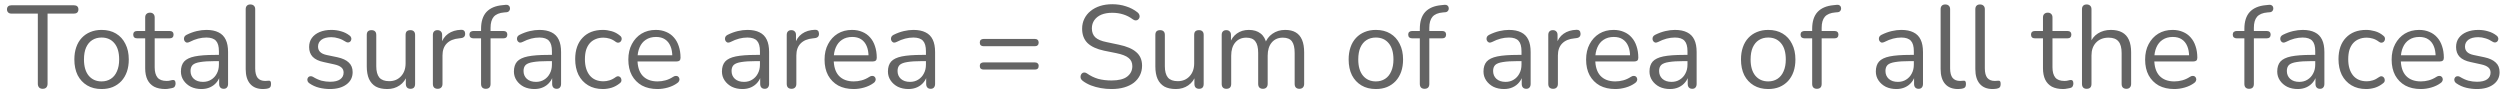 <svg width="341" height="13" viewBox="0 0 341 13" fill="none" xmlns="http://www.w3.org/2000/svg">
<path d="M5.816 12.112C5.613 12.112 5.453 12.053 5.336 11.936C5.219 11.808 5.16 11.637 5.16 11.424V1.856H1.56C1.368 1.856 1.219 1.803 1.112 1.696C1.005 1.589 0.952 1.451 0.952 1.28C0.952 1.099 1.005 0.96 1.112 0.864C1.219 0.768 1.368 0.72 1.56 0.72H10.088C10.28 0.72 10.429 0.768 10.536 0.864C10.643 0.96 10.696 1.099 10.696 1.28C10.696 1.461 10.643 1.605 10.536 1.712C10.429 1.808 10.28 1.856 10.088 1.856H6.488V11.424C6.488 11.637 6.429 11.808 6.312 11.936C6.205 12.053 6.04 12.112 5.816 12.112ZM13.854 12.144C13.097 12.144 12.441 11.979 11.886 11.648C11.332 11.317 10.9 10.853 10.59 10.256C10.292 9.648 10.142 8.933 10.142 8.112C10.142 7.493 10.228 6.939 10.398 6.448C10.569 5.947 10.82 5.52 11.15 5.168C11.481 4.816 11.87 4.549 12.318 4.368C12.777 4.176 13.289 4.08 13.854 4.08C14.612 4.08 15.268 4.245 15.822 4.576C16.377 4.907 16.804 5.376 17.102 5.984C17.412 6.581 17.566 7.291 17.566 8.112C17.566 8.731 17.481 9.285 17.31 9.776C17.14 10.267 16.889 10.693 16.558 11.056C16.228 11.408 15.833 11.68 15.374 11.872C14.926 12.053 14.42 12.144 13.854 12.144ZM13.854 11.104C14.334 11.104 14.756 10.987 15.118 10.752C15.481 10.517 15.758 10.176 15.95 9.728C16.153 9.28 16.254 8.741 16.254 8.112C16.254 7.141 16.036 6.4 15.598 5.888C15.172 5.376 14.59 5.12 13.854 5.12C13.364 5.12 12.937 5.237 12.574 5.472C12.222 5.696 11.945 6.032 11.742 6.48C11.55 6.917 11.454 7.461 11.454 8.112C11.454 9.072 11.673 9.813 12.11 10.336C12.548 10.848 13.129 11.104 13.854 11.104ZM22.555 12.144C21.947 12.144 21.435 12.037 21.019 11.824C20.613 11.6 20.309 11.28 20.107 10.864C19.904 10.437 19.803 9.92 19.803 9.312V5.232H18.731C18.549 5.232 18.411 5.189 18.315 5.104C18.219 5.008 18.171 4.88 18.171 4.72C18.171 4.56 18.219 4.437 18.315 4.352C18.411 4.267 18.549 4.224 18.731 4.224H19.803V2.384C19.803 2.171 19.861 2.011 19.979 1.904C20.096 1.787 20.256 1.728 20.459 1.728C20.661 1.728 20.816 1.787 20.923 1.904C21.04 2.011 21.099 2.171 21.099 2.384V4.224H23.115C23.296 4.224 23.435 4.267 23.531 4.352C23.627 4.437 23.675 4.56 23.675 4.72C23.675 4.88 23.627 5.008 23.531 5.104C23.435 5.189 23.296 5.232 23.115 5.232H21.099V9.184C21.099 9.792 21.227 10.256 21.483 10.576C21.739 10.885 22.155 11.04 22.731 11.04C22.933 11.04 23.104 11.019 23.243 10.976C23.392 10.933 23.515 10.912 23.611 10.912C23.707 10.901 23.787 10.933 23.851 11.008C23.915 11.083 23.947 11.211 23.947 11.392C23.947 11.52 23.92 11.637 23.867 11.744C23.824 11.851 23.744 11.925 23.627 11.968C23.499 12.011 23.328 12.048 23.115 12.08C22.912 12.123 22.725 12.144 22.555 12.144ZM27.477 12.144C26.943 12.144 26.463 12.043 26.037 11.84C25.62 11.627 25.29 11.339 25.044 10.976C24.799 10.613 24.677 10.208 24.677 9.76C24.677 9.184 24.82 8.731 25.108 8.4C25.407 8.069 25.892 7.835 26.564 7.696C27.247 7.557 28.175 7.488 29.349 7.488H30.069V8.336H29.364C28.5 8.336 27.818 8.379 27.317 8.464C26.826 8.539 26.479 8.672 26.276 8.864C26.084 9.056 25.988 9.328 25.988 9.68C25.988 10.117 26.138 10.475 26.436 10.752C26.746 11.029 27.162 11.168 27.684 11.168C28.111 11.168 28.485 11.067 28.805 10.864C29.135 10.661 29.391 10.384 29.573 10.032C29.765 9.68 29.86 9.275 29.86 8.816V6.992C29.86 6.331 29.727 5.856 29.46 5.568C29.194 5.269 28.756 5.12 28.148 5.12C27.775 5.12 27.402 5.168 27.029 5.264C26.655 5.36 26.261 5.515 25.845 5.728C25.695 5.803 25.567 5.829 25.46 5.808C25.354 5.776 25.268 5.717 25.204 5.632C25.14 5.547 25.103 5.451 25.093 5.344C25.082 5.227 25.103 5.115 25.157 5.008C25.221 4.901 25.317 4.816 25.445 4.752C25.914 4.517 26.378 4.347 26.837 4.24C27.295 4.133 27.733 4.08 28.148 4.08C28.82 4.08 29.375 4.192 29.812 4.416C30.25 4.629 30.575 4.96 30.788 5.408C31.002 5.845 31.108 6.411 31.108 7.104V11.44C31.108 11.653 31.055 11.819 30.948 11.936C30.852 12.053 30.709 12.112 30.517 12.112C30.314 12.112 30.159 12.053 30.052 11.936C29.946 11.819 29.892 11.653 29.892 11.44V10.192H30.037C29.951 10.597 29.786 10.944 29.541 11.232C29.306 11.52 29.012 11.744 28.66 11.904C28.308 12.064 27.914 12.144 27.477 12.144ZM35.881 12.144C35.113 12.144 34.526 11.909 34.121 11.44C33.715 10.971 33.513 10.299 33.513 9.424V1.264C33.513 1.051 33.566 0.891 33.673 0.784C33.779 0.667 33.94 0.608 34.153 0.608C34.355 0.608 34.516 0.667 34.633 0.784C34.75 0.891 34.809 1.051 34.809 1.264V9.328C34.809 9.904 34.921 10.336 35.145 10.624C35.38 10.901 35.721 11.04 36.169 11.04C36.265 11.04 36.35 11.035 36.425 11.024C36.499 11.013 36.574 11.008 36.649 11.008C36.766 10.997 36.846 11.024 36.889 11.088C36.942 11.152 36.969 11.28 36.969 11.472C36.969 11.664 36.926 11.808 36.841 11.904C36.755 12 36.617 12.064 36.425 12.096C36.34 12.107 36.249 12.117 36.153 12.128C36.057 12.139 35.966 12.144 35.881 12.144ZM44.996 12.144C44.516 12.144 44.031 12.085 43.54 11.968C43.06 11.851 42.612 11.648 42.196 11.36C42.09 11.285 42.015 11.2 41.972 11.104C41.93 10.997 41.914 10.896 41.924 10.8C41.946 10.693 41.988 10.603 42.052 10.528C42.127 10.453 42.212 10.411 42.308 10.4C42.415 10.379 42.532 10.4 42.66 10.464C43.076 10.72 43.476 10.901 43.86 11.008C44.255 11.104 44.644 11.152 45.028 11.152C45.636 11.152 46.095 11.04 46.404 10.816C46.714 10.592 46.868 10.288 46.868 9.904C46.868 9.605 46.767 9.371 46.564 9.2C46.362 9.019 46.042 8.88 45.604 8.784L44.148 8.464C43.476 8.325 42.975 8.085 42.644 7.744C42.324 7.403 42.164 6.96 42.164 6.416C42.164 5.936 42.287 5.525 42.532 5.184C42.788 4.832 43.146 4.56 43.604 4.368C44.063 4.176 44.596 4.08 45.204 4.08C45.674 4.08 46.116 4.144 46.532 4.272C46.959 4.389 47.343 4.581 47.684 4.848C47.791 4.923 47.86 5.013 47.892 5.12C47.935 5.216 47.94 5.317 47.908 5.424C47.887 5.52 47.839 5.605 47.764 5.68C47.69 5.744 47.599 5.781 47.492 5.792C47.386 5.803 47.274 5.771 47.156 5.696C46.836 5.483 46.511 5.328 46.18 5.232C45.85 5.125 45.524 5.072 45.204 5.072C44.607 5.072 44.154 5.189 43.844 5.424C43.535 5.659 43.38 5.968 43.38 6.352C43.38 6.651 43.476 6.896 43.668 7.088C43.86 7.28 44.159 7.419 44.564 7.504L46.02 7.808C46.714 7.957 47.231 8.197 47.572 8.528C47.924 8.848 48.1 9.285 48.1 9.84C48.1 10.544 47.818 11.104 47.252 11.52C46.687 11.936 45.935 12.144 44.996 12.144ZM52.827 12.144C52.198 12.144 51.675 12.032 51.259 11.808C50.854 11.573 50.545 11.227 50.331 10.768C50.129 10.309 50.027 9.739 50.027 9.056V4.768C50.027 4.544 50.081 4.379 50.187 4.272C50.305 4.165 50.465 4.112 50.667 4.112C50.881 4.112 51.041 4.165 51.147 4.272C51.265 4.379 51.323 4.544 51.323 4.768V9.04C51.323 9.723 51.462 10.235 51.739 10.576C52.027 10.907 52.475 11.072 53.083 11.072C53.745 11.072 54.283 10.848 54.699 10.4C55.115 9.952 55.323 9.365 55.323 8.64V4.768C55.323 4.544 55.377 4.379 55.483 4.272C55.601 4.165 55.766 4.112 55.979 4.112C56.182 4.112 56.337 4.165 56.443 4.272C56.561 4.379 56.619 4.544 56.619 4.768V11.44C56.619 11.888 56.411 12.112 55.995 12.112C55.793 12.112 55.633 12.053 55.515 11.936C55.409 11.819 55.355 11.653 55.355 11.44V9.984L55.563 10.208C55.35 10.837 54.998 11.317 54.507 11.648C54.027 11.979 53.467 12.144 52.827 12.144ZM59.7 12.112C59.487 12.112 59.322 12.053 59.204 11.936C59.097 11.819 59.044 11.653 59.044 11.44V4.768C59.044 4.555 59.097 4.395 59.204 4.288C59.311 4.171 59.465 4.112 59.668 4.112C59.871 4.112 60.026 4.171 60.132 4.288C60.249 4.395 60.308 4.555 60.308 4.768V6.064H60.148C60.319 5.435 60.644 4.949 61.124 4.608C61.604 4.267 62.196 4.085 62.9 4.064C63.06 4.053 63.188 4.091 63.284 4.176C63.38 4.251 63.434 4.384 63.444 4.576C63.455 4.757 63.412 4.901 63.316 5.008C63.22 5.115 63.071 5.179 62.868 5.2L62.612 5.232C61.887 5.296 61.327 5.531 60.932 5.936C60.548 6.331 60.356 6.875 60.356 7.568V11.44C60.356 11.653 60.297 11.819 60.18 11.936C60.074 12.053 59.913 12.112 59.7 12.112ZM66.256 12.112C66.054 12.112 65.894 12.053 65.776 11.936C65.67 11.819 65.616 11.653 65.616 11.44V5.232H64.592C64.422 5.232 64.283 5.189 64.176 5.104C64.08 5.008 64.032 4.88 64.032 4.72C64.032 4.56 64.08 4.437 64.176 4.352C64.283 4.267 64.422 4.224 64.592 4.224H65.968L65.616 4.56V3.952C65.616 2.939 65.862 2.165 66.352 1.632C66.854 1.099 67.584 0.789 68.544 0.704L69.008 0.656C69.158 0.645 69.275 0.672 69.36 0.736C69.456 0.8 69.515 0.88 69.536 0.976C69.568 1.072 69.574 1.173 69.552 1.28C69.531 1.376 69.483 1.461 69.408 1.536C69.334 1.611 69.243 1.653 69.136 1.664L68.768 1.696C68.118 1.749 67.643 1.947 67.344 2.288C67.056 2.629 66.912 3.131 66.912 3.792V4.464L66.72 4.224H68.64C68.822 4.224 68.96 4.267 69.056 4.352C69.152 4.437 69.2 4.56 69.2 4.72C69.2 4.88 69.152 5.008 69.056 5.104C68.96 5.189 68.822 5.232 68.64 5.232H66.912V11.44C66.912 11.888 66.694 12.112 66.256 12.112ZM72.898 12.144C72.365 12.144 71.885 12.043 71.458 11.84C71.042 11.627 70.712 11.339 70.466 10.976C70.221 10.613 70.098 10.208 70.098 9.76C70.098 9.184 70.242 8.731 70.53 8.4C70.829 8.069 71.314 7.835 71.986 7.696C72.669 7.557 73.597 7.488 74.77 7.488H75.49V8.336H74.786C73.922 8.336 73.24 8.379 72.738 8.464C72.248 8.539 71.901 8.672 71.698 8.864C71.506 9.056 71.41 9.328 71.41 9.68C71.41 10.117 71.56 10.475 71.858 10.752C72.168 11.029 72.584 11.168 73.106 11.168C73.533 11.168 73.906 11.067 74.226 10.864C74.557 10.661 74.813 10.384 74.994 10.032C75.186 9.68 75.282 9.275 75.282 8.816V6.992C75.282 6.331 75.149 5.856 74.882 5.568C74.616 5.269 74.178 5.12 73.57 5.12C73.197 5.12 72.824 5.168 72.45 5.264C72.077 5.36 71.682 5.515 71.266 5.728C71.117 5.803 70.989 5.829 70.882 5.808C70.776 5.776 70.69 5.717 70.626 5.632C70.562 5.547 70.525 5.451 70.514 5.344C70.504 5.227 70.525 5.115 70.578 5.008C70.642 4.901 70.738 4.816 70.866 4.752C71.336 4.517 71.8 4.347 72.258 4.24C72.717 4.133 73.154 4.08 73.57 4.08C74.242 4.08 74.797 4.192 75.234 4.416C75.672 4.629 75.997 4.96 76.21 5.408C76.424 5.845 76.53 6.411 76.53 7.104V11.44C76.53 11.653 76.477 11.819 76.37 11.936C76.274 12.053 76.13 12.112 75.938 12.112C75.736 12.112 75.581 12.053 75.474 11.936C75.368 11.819 75.314 11.653 75.314 11.44V10.192H75.458C75.373 10.597 75.208 10.944 74.962 11.232C74.728 11.52 74.434 11.744 74.082 11.904C73.73 12.064 73.336 12.144 72.898 12.144ZM82.231 12.144C81.452 12.144 80.78 11.973 80.215 11.632C79.649 11.291 79.212 10.816 78.903 10.208C78.604 9.589 78.455 8.875 78.455 8.064C78.455 7.445 78.54 6.891 78.711 6.4C78.881 5.909 79.132 5.493 79.463 5.152C79.793 4.8 80.188 4.533 80.647 4.352C81.116 4.171 81.644 4.08 82.231 4.08C82.615 4.08 83.015 4.139 83.431 4.256C83.847 4.373 84.225 4.576 84.567 4.864C84.673 4.939 84.743 5.029 84.775 5.136C84.807 5.243 84.807 5.349 84.775 5.456C84.743 5.552 84.689 5.637 84.615 5.712C84.54 5.776 84.444 5.813 84.327 5.824C84.22 5.835 84.108 5.797 83.991 5.712C83.713 5.499 83.431 5.349 83.143 5.264C82.855 5.179 82.577 5.136 82.311 5.136C81.895 5.136 81.532 5.205 81.223 5.344C80.913 5.472 80.652 5.659 80.439 5.904C80.225 6.149 80.06 6.453 79.943 6.816C79.836 7.179 79.783 7.6 79.783 8.08C79.783 9.008 80.001 9.744 80.439 10.288C80.876 10.821 81.5 11.088 82.311 11.088C82.577 11.088 82.849 11.045 83.127 10.96C83.415 10.875 83.703 10.725 83.991 10.512C84.108 10.427 84.22 10.389 84.327 10.4C84.433 10.411 84.524 10.453 84.599 10.528C84.673 10.592 84.721 10.677 84.743 10.784C84.775 10.891 84.775 10.997 84.743 11.104C84.711 11.2 84.641 11.285 84.535 11.36C84.193 11.637 83.82 11.84 83.415 11.968C83.009 12.085 82.615 12.144 82.231 12.144ZM89.689 12.144C88.867 12.144 88.158 11.984 87.561 11.664C86.974 11.333 86.515 10.869 86.185 10.272C85.865 9.675 85.705 8.96 85.705 8.128C85.705 7.317 85.865 6.613 86.185 6.016C86.505 5.408 86.942 4.933 87.497 4.592C88.062 4.251 88.713 4.08 89.449 4.08C89.971 4.08 90.441 4.171 90.857 4.352C91.273 4.523 91.625 4.773 91.913 5.104C92.211 5.435 92.435 5.835 92.585 6.304C92.745 6.773 92.825 7.301 92.825 7.888C92.825 8.059 92.777 8.187 92.681 8.272C92.585 8.347 92.446 8.384 92.265 8.384H86.697V7.536H91.961L91.705 7.744C91.705 7.168 91.619 6.683 91.449 6.288C91.278 5.883 91.027 5.573 90.697 5.36C90.377 5.147 89.971 5.04 89.481 5.04C88.937 5.04 88.473 5.168 88.089 5.424C87.715 5.669 87.433 6.016 87.241 6.464C87.049 6.901 86.953 7.413 86.953 8V8.096C86.953 9.077 87.187 9.824 87.657 10.336C88.137 10.848 88.814 11.104 89.689 11.104C90.051 11.104 90.409 11.056 90.761 10.96C91.123 10.864 91.475 10.704 91.817 10.48C91.966 10.384 92.099 10.341 92.217 10.352C92.345 10.352 92.446 10.389 92.521 10.464C92.595 10.528 92.643 10.613 92.665 10.72C92.697 10.816 92.686 10.923 92.633 11.04C92.59 11.157 92.499 11.259 92.361 11.344C92.009 11.6 91.593 11.797 91.113 11.936C90.633 12.075 90.158 12.144 89.689 12.144ZM101.273 12.144C100.74 12.144 100.26 12.043 99.833 11.84C99.417 11.627 99.087 11.339 98.841 10.976C98.596 10.613 98.473 10.208 98.473 9.76C98.473 9.184 98.617 8.731 98.905 8.4C99.204 8.069 99.689 7.835 100.361 7.696C101.044 7.557 101.972 7.488 103.145 7.488H103.865V8.336H103.161C102.297 8.336 101.615 8.379 101.113 8.464C100.623 8.539 100.276 8.672 100.073 8.864C99.881 9.056 99.785 9.328 99.785 9.68C99.785 10.117 99.935 10.475 100.233 10.752C100.543 11.029 100.959 11.168 101.481 11.168C101.908 11.168 102.281 11.067 102.601 10.864C102.932 10.661 103.188 10.384 103.369 10.032C103.561 9.68 103.657 9.275 103.657 8.816V6.992C103.657 6.331 103.524 5.856 103.257 5.568C102.991 5.269 102.553 5.12 101.945 5.12C101.572 5.12 101.199 5.168 100.825 5.264C100.452 5.36 100.057 5.515 99.641 5.728C99.492 5.803 99.364 5.829 99.257 5.808C99.151 5.776 99.065 5.717 99.001 5.632C98.937 5.547 98.9 5.451 98.889 5.344C98.879 5.227 98.9 5.115 98.953 5.008C99.017 4.901 99.113 4.816 99.241 4.752C99.711 4.517 100.175 4.347 100.633 4.24C101.092 4.133 101.529 4.08 101.945 4.08C102.617 4.08 103.172 4.192 103.609 4.416C104.047 4.629 104.372 4.96 104.585 5.408C104.799 5.845 104.905 6.411 104.905 7.104V11.44C104.905 11.653 104.852 11.819 104.745 11.936C104.649 12.053 104.505 12.112 104.313 12.112C104.111 12.112 103.956 12.053 103.849 11.936C103.743 11.819 103.689 11.653 103.689 11.44V10.192H103.833C103.748 10.597 103.583 10.944 103.337 11.232C103.103 11.52 102.809 11.744 102.457 11.904C102.105 12.064 101.711 12.144 101.273 12.144ZM107.966 12.112C107.752 12.112 107.587 12.053 107.47 11.936C107.363 11.819 107.31 11.653 107.31 11.44V4.768C107.31 4.555 107.363 4.395 107.47 4.288C107.576 4.171 107.731 4.112 107.934 4.112C108.136 4.112 108.291 4.171 108.398 4.288C108.515 4.395 108.574 4.555 108.574 4.768V6.064H108.414C108.584 5.435 108.91 4.949 109.39 4.608C109.87 4.267 110.462 4.085 111.166 4.064C111.326 4.053 111.454 4.091 111.55 4.176C111.646 4.251 111.699 4.384 111.71 4.576C111.72 4.757 111.678 4.901 111.582 5.008C111.486 5.115 111.336 5.179 111.134 5.2L110.878 5.232C110.152 5.296 109.592 5.531 109.198 5.936C108.814 6.331 108.622 6.875 108.622 7.568V11.44C108.622 11.653 108.563 11.819 108.446 11.936C108.339 12.053 108.179 12.112 107.966 12.112ZM116.454 12.144C115.633 12.144 114.924 11.984 114.326 11.664C113.74 11.333 113.281 10.869 112.95 10.272C112.63 9.675 112.47 8.96 112.47 8.128C112.47 7.317 112.63 6.613 112.95 6.016C113.27 5.408 113.708 4.933 114.262 4.592C114.828 4.251 115.478 4.08 116.214 4.08C116.737 4.08 117.206 4.171 117.622 4.352C118.038 4.523 118.39 4.773 118.678 5.104C118.977 5.435 119.201 5.835 119.35 6.304C119.51 6.773 119.59 7.301 119.59 7.888C119.59 8.059 119.542 8.187 119.446 8.272C119.35 8.347 119.212 8.384 119.03 8.384H113.462V7.536H118.726L118.47 7.744C118.47 7.168 118.385 6.683 118.214 6.288C118.044 5.883 117.793 5.573 117.462 5.36C117.142 5.147 116.737 5.04 116.246 5.04C115.702 5.04 115.238 5.168 114.854 5.424C114.481 5.669 114.198 6.016 114.006 6.464C113.814 6.901 113.718 7.413 113.718 8V8.096C113.718 9.077 113.953 9.824 114.422 10.336C114.902 10.848 115.58 11.104 116.454 11.104C116.817 11.104 117.174 11.056 117.526 10.96C117.889 10.864 118.241 10.704 118.582 10.48C118.732 10.384 118.865 10.341 118.982 10.352C119.11 10.352 119.212 10.389 119.286 10.464C119.361 10.528 119.409 10.613 119.43 10.72C119.462 10.816 119.452 10.923 119.398 11.04C119.356 11.157 119.265 11.259 119.126 11.344C118.774 11.6 118.358 11.797 117.878 11.936C117.398 12.075 116.924 12.144 116.454 12.144ZM123.914 12.144C123.381 12.144 122.901 12.043 122.474 11.84C122.058 11.627 121.727 11.339 121.482 10.976C121.237 10.613 121.114 10.208 121.114 9.76C121.114 9.184 121.258 8.731 121.546 8.4C121.845 8.069 122.33 7.835 123.002 7.696C123.685 7.557 124.613 7.488 125.786 7.488H126.506V8.336H125.802C124.938 8.336 124.255 8.379 123.754 8.464C123.263 8.539 122.917 8.672 122.714 8.864C122.522 9.056 122.426 9.328 122.426 9.68C122.426 10.117 122.575 10.475 122.874 10.752C123.183 11.029 123.599 11.168 124.122 11.168C124.549 11.168 124.922 11.067 125.242 10.864C125.573 10.661 125.829 10.384 126.01 10.032C126.202 9.68 126.298 9.275 126.298 8.816V6.992C126.298 6.331 126.165 5.856 125.898 5.568C125.631 5.269 125.194 5.12 124.586 5.12C124.213 5.12 123.839 5.168 123.466 5.264C123.093 5.36 122.698 5.515 122.282 5.728C122.133 5.803 122.005 5.829 121.898 5.808C121.791 5.776 121.706 5.717 121.642 5.632C121.578 5.547 121.541 5.451 121.53 5.344C121.519 5.227 121.541 5.115 121.594 5.008C121.658 4.901 121.754 4.816 121.882 4.752C122.351 4.517 122.815 4.347 123.274 4.24C123.733 4.133 124.17 4.08 124.586 4.08C125.258 4.08 125.813 4.192 126.25 4.416C126.687 4.629 127.013 4.96 127.226 5.408C127.439 5.845 127.546 6.411 127.546 7.104V11.44C127.546 11.653 127.493 11.819 127.386 11.936C127.29 12.053 127.146 12.112 126.954 12.112C126.751 12.112 126.597 12.053 126.49 11.936C126.383 11.819 126.33 11.653 126.33 11.44V10.192H126.474C126.389 10.597 126.223 10.944 125.978 11.232C125.743 11.52 125.45 11.744 125.098 11.904C124.746 12.064 124.351 12.144 123.914 12.144ZM134.155 6.304C133.995 6.304 133.867 6.261 133.771 6.176C133.686 6.091 133.643 5.968 133.643 5.808C133.643 5.648 133.686 5.525 133.771 5.44C133.867 5.355 133.995 5.312 134.155 5.312H141.163C141.323 5.312 141.446 5.355 141.531 5.44C141.627 5.525 141.675 5.648 141.675 5.808C141.675 5.968 141.627 6.091 141.531 6.176C141.446 6.261 141.323 6.304 141.163 6.304H134.155ZM134.155 9.488C133.995 9.488 133.867 9.445 133.771 9.36C133.686 9.275 133.643 9.152 133.643 8.992C133.643 8.832 133.686 8.715 133.771 8.64C133.867 8.555 133.995 8.512 134.155 8.512H141.163C141.323 8.512 141.446 8.555 141.531 8.64C141.627 8.715 141.675 8.832 141.675 8.992C141.675 9.163 141.627 9.291 141.531 9.376C141.446 9.451 141.323 9.488 141.163 9.488H134.155ZM151.618 12.144C151.117 12.144 150.626 12.101 150.146 12.016C149.666 11.931 149.218 11.808 148.802 11.648C148.397 11.488 148.029 11.285 147.698 11.04C147.57 10.944 147.479 10.837 147.426 10.72C147.383 10.592 147.373 10.469 147.394 10.352C147.426 10.224 147.479 10.117 147.554 10.032C147.639 9.947 147.741 9.899 147.858 9.888C147.975 9.877 148.103 9.915 148.242 10C148.722 10.341 149.234 10.592 149.778 10.752C150.322 10.901 150.935 10.976 151.618 10.976C152.578 10.976 153.287 10.8 153.746 10.448C154.215 10.085 154.45 9.611 154.45 9.024C154.45 8.544 154.279 8.171 153.938 7.904C153.607 7.627 153.047 7.408 152.258 7.248L150.594 6.912C149.591 6.699 148.839 6.352 148.338 5.872C147.847 5.381 147.602 4.731 147.602 3.92C147.602 3.419 147.703 2.965 147.906 2.56C148.109 2.144 148.391 1.792 148.754 1.504C149.117 1.205 149.549 0.976 150.05 0.816C150.551 0.656 151.106 0.576 151.714 0.576C152.386 0.576 153.01 0.672 153.586 0.864C154.173 1.045 154.701 1.323 155.17 1.696C155.287 1.792 155.367 1.904 155.41 2.032C155.453 2.149 155.458 2.267 155.426 2.384C155.394 2.491 155.335 2.581 155.25 2.656C155.175 2.731 155.074 2.773 154.946 2.784C154.829 2.795 154.695 2.752 154.546 2.656C154.119 2.336 153.677 2.107 153.218 1.968C152.759 1.819 152.253 1.744 151.698 1.744C151.133 1.744 150.642 1.829 150.226 2C149.821 2.171 149.501 2.421 149.266 2.752C149.042 3.072 148.93 3.445 148.93 3.872C148.93 4.384 149.085 4.789 149.394 5.088C149.714 5.387 150.231 5.605 150.946 5.744L152.61 6.096C153.687 6.32 154.482 6.661 154.994 7.12C155.517 7.568 155.778 8.181 155.778 8.96C155.778 9.429 155.682 9.861 155.49 10.256C155.298 10.651 155.021 10.992 154.658 11.28C154.295 11.557 153.858 11.771 153.346 11.92C152.834 12.069 152.258 12.144 151.618 12.144ZM160.39 12.144C159.761 12.144 159.238 12.032 158.822 11.808C158.417 11.573 158.107 11.227 157.894 10.768C157.691 10.309 157.59 9.739 157.59 9.056V4.768C157.59 4.544 157.643 4.379 157.75 4.272C157.867 4.165 158.027 4.112 158.23 4.112C158.443 4.112 158.603 4.165 158.71 4.272C158.827 4.379 158.886 4.544 158.886 4.768V9.04C158.886 9.723 159.025 10.235 159.302 10.576C159.59 10.907 160.038 11.072 160.646 11.072C161.307 11.072 161.846 10.848 162.262 10.4C162.678 9.952 162.886 9.365 162.886 8.64V4.768C162.886 4.544 162.939 4.379 163.046 4.272C163.163 4.165 163.329 4.112 163.542 4.112C163.745 4.112 163.899 4.165 164.006 4.272C164.123 4.379 164.182 4.544 164.182 4.768V11.44C164.182 11.888 163.974 12.112 163.558 12.112C163.355 12.112 163.195 12.053 163.078 11.936C162.971 11.819 162.918 11.653 162.918 11.44V9.984L163.126 10.208C162.913 10.837 162.561 11.317 162.07 11.648C161.59 11.979 161.03 12.144 160.39 12.144ZM167.279 12.112C167.065 12.112 166.905 12.053 166.799 11.936C166.692 11.819 166.639 11.653 166.639 11.44V4.768C166.639 4.555 166.692 4.395 166.799 4.288C166.905 4.171 167.06 4.112 167.263 4.112C167.465 4.112 167.62 4.171 167.727 4.288C167.844 4.395 167.903 4.555 167.903 4.768V6.176L167.727 5.952C167.929 5.355 168.255 4.896 168.703 4.576C169.161 4.245 169.705 4.08 170.335 4.08C170.996 4.08 171.529 4.24 171.935 4.56C172.351 4.869 172.628 5.355 172.767 6.016H172.527C172.719 5.419 173.06 4.949 173.551 4.608C174.052 4.256 174.633 4.08 175.295 4.08C175.881 4.08 176.361 4.192 176.735 4.416C177.119 4.64 177.407 4.981 177.599 5.44C177.791 5.888 177.887 6.459 177.887 7.152V11.44C177.887 11.653 177.828 11.819 177.711 11.936C177.604 12.053 177.444 12.112 177.231 12.112C177.028 12.112 176.868 12.053 176.751 11.936C176.644 11.819 176.591 11.653 176.591 11.44V7.216C176.591 6.501 176.468 5.979 176.223 5.648C175.977 5.307 175.561 5.136 174.975 5.136C174.335 5.136 173.828 5.36 173.455 5.808C173.092 6.245 172.911 6.843 172.911 7.6V11.44C172.911 11.653 172.852 11.819 172.735 11.936C172.628 12.053 172.468 12.112 172.255 12.112C172.052 12.112 171.892 12.053 171.775 11.936C171.668 11.819 171.615 11.653 171.615 11.44V7.216C171.615 6.501 171.487 5.979 171.231 5.648C170.985 5.307 170.575 5.136 169.999 5.136C169.359 5.136 168.852 5.36 168.479 5.808C168.116 6.245 167.935 6.843 167.935 7.6V11.44C167.935 11.888 167.716 12.112 167.279 12.112ZM187.667 12.144C186.909 12.144 186.253 11.979 185.699 11.648C185.144 11.317 184.712 10.853 184.403 10.256C184.104 9.648 183.955 8.933 183.955 8.112C183.955 7.493 184.04 6.939 184.211 6.448C184.381 5.947 184.632 5.52 184.963 5.168C185.293 4.816 185.683 4.549 186.131 4.368C186.589 4.176 187.101 4.08 187.667 4.08C188.424 4.08 189.08 4.245 189.635 4.576C190.189 4.907 190.616 5.376 190.915 5.984C191.224 6.581 191.379 7.291 191.379 8.112C191.379 8.731 191.293 9.285 191.123 9.776C190.952 10.267 190.701 10.693 190.371 11.056C190.04 11.408 189.645 11.68 189.187 11.872C188.739 12.053 188.232 12.144 187.667 12.144ZM187.667 11.104C188.147 11.104 188.568 10.987 188.931 10.752C189.293 10.517 189.571 10.176 189.763 9.728C189.965 9.28 190.067 8.741 190.067 8.112C190.067 7.141 189.848 6.4 189.411 5.888C188.984 5.376 188.403 5.12 187.667 5.12C187.176 5.12 186.749 5.237 186.387 5.472C186.035 5.696 185.757 6.032 185.555 6.48C185.363 6.917 185.267 7.461 185.267 8.112C185.267 9.072 185.485 9.813 185.923 10.336C186.36 10.848 186.941 11.104 187.667 11.104ZM194.303 12.112C194.101 12.112 193.941 12.053 193.823 11.936C193.717 11.819 193.663 11.653 193.663 11.44V5.232H192.639C192.469 5.232 192.33 5.189 192.223 5.104C192.127 5.008 192.079 4.88 192.079 4.72C192.079 4.56 192.127 4.437 192.223 4.352C192.33 4.267 192.469 4.224 192.639 4.224H194.015L193.663 4.56V3.952C193.663 2.939 193.909 2.165 194.399 1.632C194.901 1.099 195.631 0.789 196.591 0.704L197.055 0.656C197.205 0.645 197.322 0.672 197.407 0.736C197.503 0.8 197.562 0.88 197.583 0.976C197.615 1.072 197.621 1.173 197.599 1.28C197.578 1.376 197.53 1.461 197.455 1.536C197.381 1.611 197.29 1.653 197.183 1.664L196.815 1.696C196.165 1.749 195.69 1.947 195.391 2.288C195.103 2.629 194.959 3.131 194.959 3.792V4.464L194.767 4.224H196.687C196.869 4.224 197.007 4.267 197.103 4.352C197.199 4.437 197.247 4.56 197.247 4.72C197.247 4.88 197.199 5.008 197.103 5.104C197.007 5.189 196.869 5.232 196.687 5.232H194.959V11.44C194.959 11.888 194.741 12.112 194.303 12.112ZM205.148 12.144C204.615 12.144 204.135 12.043 203.708 11.84C203.292 11.627 202.962 11.339 202.716 10.976C202.471 10.613 202.348 10.208 202.348 9.76C202.348 9.184 202.492 8.731 202.78 8.4C203.079 8.069 203.564 7.835 204.236 7.696C204.919 7.557 205.847 7.488 207.02 7.488H207.74V8.336H207.036C206.172 8.336 205.49 8.379 204.988 8.464C204.498 8.539 204.151 8.672 203.948 8.864C203.756 9.056 203.66 9.328 203.66 9.68C203.66 10.117 203.81 10.475 204.108 10.752C204.418 11.029 204.834 11.168 205.356 11.168C205.783 11.168 206.156 11.067 206.476 10.864C206.807 10.661 207.063 10.384 207.244 10.032C207.436 9.68 207.532 9.275 207.532 8.816V6.992C207.532 6.331 207.399 5.856 207.132 5.568C206.866 5.269 206.428 5.12 205.82 5.12C205.447 5.12 205.074 5.168 204.7 5.264C204.327 5.36 203.932 5.515 203.516 5.728C203.367 5.803 203.239 5.829 203.132 5.808C203.026 5.776 202.94 5.717 202.876 5.632C202.812 5.547 202.775 5.451 202.764 5.344C202.754 5.227 202.775 5.115 202.828 5.008C202.892 4.901 202.988 4.816 203.116 4.752C203.586 4.517 204.05 4.347 204.508 4.24C204.967 4.133 205.404 4.08 205.82 4.08C206.492 4.08 207.047 4.192 207.484 4.416C207.922 4.629 208.247 4.96 208.46 5.408C208.674 5.845 208.78 6.411 208.78 7.104V11.44C208.78 11.653 208.727 11.819 208.62 11.936C208.524 12.053 208.38 12.112 208.188 12.112C207.986 12.112 207.831 12.053 207.724 11.936C207.618 11.819 207.564 11.653 207.564 11.44V10.192H207.708C207.623 10.597 207.458 10.944 207.212 11.232C206.978 11.52 206.684 11.744 206.332 11.904C205.98 12.064 205.586 12.144 205.148 12.144ZM211.841 12.112C211.627 12.112 211.462 12.053 211.345 11.936C211.238 11.819 211.185 11.653 211.185 11.44V4.768C211.185 4.555 211.238 4.395 211.345 4.288C211.451 4.171 211.606 4.112 211.809 4.112C212.011 4.112 212.166 4.171 212.273 4.288C212.39 4.395 212.449 4.555 212.449 4.768V6.064H212.289C212.459 5.435 212.785 4.949 213.265 4.608C213.745 4.267 214.337 4.085 215.041 4.064C215.201 4.053 215.329 4.091 215.425 4.176C215.521 4.251 215.574 4.384 215.585 4.576C215.595 4.757 215.553 4.901 215.457 5.008C215.361 5.115 215.211 5.179 215.009 5.2L214.753 5.232C214.027 5.296 213.467 5.531 213.073 5.936C212.689 6.331 212.497 6.875 212.497 7.568V11.44C212.497 11.653 212.438 11.819 212.321 11.936C212.214 12.053 212.054 12.112 211.841 12.112ZM220.329 12.144C219.508 12.144 218.799 11.984 218.201 11.664C217.615 11.333 217.156 10.869 216.825 10.272C216.505 9.675 216.345 8.96 216.345 8.128C216.345 7.317 216.505 6.613 216.825 6.016C217.145 5.408 217.583 4.933 218.137 4.592C218.703 4.251 219.353 4.08 220.089 4.08C220.612 4.08 221.081 4.171 221.497 4.352C221.913 4.523 222.265 4.773 222.553 5.104C222.852 5.435 223.076 5.835 223.225 6.304C223.385 6.773 223.465 7.301 223.465 7.888C223.465 8.059 223.417 8.187 223.321 8.272C223.225 8.347 223.087 8.384 222.905 8.384H217.337V7.536H222.601L222.345 7.744C222.345 7.168 222.26 6.683 222.089 6.288C221.919 5.883 221.668 5.573 221.337 5.36C221.017 5.147 220.612 5.04 220.121 5.04C219.577 5.04 219.113 5.168 218.729 5.424C218.356 5.669 218.073 6.016 217.881 6.464C217.689 6.901 217.593 7.413 217.593 8V8.096C217.593 9.077 217.828 9.824 218.297 10.336C218.777 10.848 219.455 11.104 220.329 11.104C220.692 11.104 221.049 11.056 221.401 10.96C221.764 10.864 222.116 10.704 222.457 10.48C222.607 10.384 222.74 10.341 222.857 10.352C222.985 10.352 223.087 10.389 223.161 10.464C223.236 10.528 223.284 10.613 223.305 10.72C223.337 10.816 223.327 10.923 223.273 11.04C223.231 11.157 223.14 11.259 223.001 11.344C222.649 11.6 222.233 11.797 221.753 11.936C221.273 12.075 220.799 12.144 220.329 12.144ZM227.789 12.144C227.256 12.144 226.776 12.043 226.349 11.84C225.933 11.627 225.602 11.339 225.357 10.976C225.112 10.613 224.989 10.208 224.989 9.76C224.989 9.184 225.133 8.731 225.421 8.4C225.72 8.069 226.205 7.835 226.877 7.696C227.56 7.557 228.488 7.488 229.661 7.488H230.381V8.336H229.677C228.813 8.336 228.13 8.379 227.629 8.464C227.138 8.539 226.792 8.672 226.589 8.864C226.397 9.056 226.301 9.328 226.301 9.68C226.301 10.117 226.45 10.475 226.749 10.752C227.058 11.029 227.474 11.168 227.997 11.168C228.424 11.168 228.797 11.067 229.117 10.864C229.448 10.661 229.704 10.384 229.885 10.032C230.077 9.68 230.173 9.275 230.173 8.816V6.992C230.173 6.331 230.04 5.856 229.773 5.568C229.506 5.269 229.069 5.12 228.461 5.12C228.088 5.12 227.714 5.168 227.341 5.264C226.968 5.36 226.573 5.515 226.157 5.728C226.008 5.803 225.88 5.829 225.773 5.808C225.666 5.776 225.581 5.717 225.517 5.632C225.453 5.547 225.416 5.451 225.405 5.344C225.394 5.227 225.416 5.115 225.469 5.008C225.533 4.901 225.629 4.816 225.757 4.752C226.226 4.517 226.69 4.347 227.149 4.24C227.608 4.133 228.045 4.08 228.461 4.08C229.133 4.08 229.688 4.192 230.125 4.416C230.562 4.629 230.888 4.96 231.101 5.408C231.314 5.845 231.421 6.411 231.421 7.104V11.44C231.421 11.653 231.368 11.819 231.261 11.936C231.165 12.053 231.021 12.112 230.829 12.112C230.626 12.112 230.472 12.053 230.365 11.936C230.258 11.819 230.205 11.653 230.205 11.44V10.192H230.349C230.264 10.597 230.098 10.944 229.853 11.232C229.618 11.52 229.325 11.744 228.973 11.904C228.621 12.064 228.226 12.144 227.789 12.144ZM241.182 12.144C240.425 12.144 239.769 11.979 239.214 11.648C238.66 11.317 238.228 10.853 237.918 10.256C237.62 9.648 237.47 8.933 237.47 8.112C237.47 7.493 237.556 6.939 237.726 6.448C237.897 5.947 238.148 5.52 238.478 5.168C238.809 4.816 239.198 4.549 239.646 4.368C240.105 4.176 240.617 4.08 241.182 4.08C241.94 4.08 242.596 4.245 243.15 4.576C243.705 4.907 244.132 5.376 244.43 5.984C244.74 6.581 244.894 7.291 244.894 8.112C244.894 8.731 244.809 9.285 244.638 9.776C244.468 10.267 244.217 10.693 243.886 11.056C243.556 11.408 243.161 11.68 242.702 11.872C242.254 12.053 241.748 12.144 241.182 12.144ZM241.182 11.104C241.662 11.104 242.084 10.987 242.446 10.752C242.809 10.517 243.086 10.176 243.278 9.728C243.481 9.28 243.582 8.741 243.582 8.112C243.582 7.141 243.364 6.4 242.926 5.888C242.5 5.376 241.918 5.12 241.182 5.12C240.692 5.12 240.265 5.237 239.902 5.472C239.55 5.696 239.273 6.032 239.07 6.48C238.878 6.917 238.782 7.461 238.782 8.112C238.782 9.072 239.001 9.813 239.438 10.336C239.876 10.848 240.457 11.104 241.182 11.104ZM247.819 12.112C247.616 12.112 247.456 12.053 247.339 11.936C247.232 11.819 247.179 11.653 247.179 11.44V5.232H246.155C245.984 5.232 245.846 5.189 245.739 5.104C245.643 5.008 245.595 4.88 245.595 4.72C245.595 4.56 245.643 4.437 245.739 4.352C245.846 4.267 245.984 4.224 246.155 4.224H247.531L247.179 4.56V3.952C247.179 2.939 247.424 2.165 247.915 1.632C248.416 1.099 249.147 0.789 250.107 0.704L250.571 0.656C250.72 0.645 250.838 0.672 250.923 0.736C251.019 0.8 251.078 0.88 251.099 0.976C251.131 1.072 251.136 1.173 251.115 1.28C251.094 1.376 251.046 1.461 250.971 1.536C250.896 1.611 250.806 1.653 250.699 1.664L250.331 1.696C249.68 1.749 249.206 1.947 248.907 2.288C248.619 2.629 248.475 3.131 248.475 3.792V4.464L248.283 4.224H250.203C250.384 4.224 250.523 4.267 250.619 4.352C250.715 4.437 250.763 4.56 250.763 4.72C250.763 4.88 250.715 5.008 250.619 5.104C250.523 5.189 250.384 5.232 250.203 5.232H248.475V11.44C248.475 11.888 248.256 12.112 247.819 12.112ZM258.664 12.144C258.131 12.144 257.651 12.043 257.224 11.84C256.808 11.627 256.477 11.339 256.232 10.976C255.987 10.613 255.864 10.208 255.864 9.76C255.864 9.184 256.008 8.731 256.296 8.4C256.595 8.069 257.08 7.835 257.752 7.696C258.435 7.557 259.363 7.488 260.536 7.488H261.256V8.336H260.552C259.688 8.336 259.005 8.379 258.504 8.464C258.013 8.539 257.667 8.672 257.464 8.864C257.272 9.056 257.176 9.328 257.176 9.68C257.176 10.117 257.325 10.475 257.624 10.752C257.933 11.029 258.349 11.168 258.872 11.168C259.299 11.168 259.672 11.067 259.992 10.864C260.323 10.661 260.579 10.384 260.76 10.032C260.952 9.68 261.048 9.275 261.048 8.816V6.992C261.048 6.331 260.915 5.856 260.648 5.568C260.381 5.269 259.944 5.12 259.336 5.12C258.963 5.12 258.589 5.168 258.216 5.264C257.843 5.36 257.448 5.515 257.032 5.728C256.883 5.803 256.755 5.829 256.648 5.808C256.541 5.776 256.456 5.717 256.392 5.632C256.328 5.547 256.291 5.451 256.28 5.344C256.269 5.227 256.291 5.115 256.344 5.008C256.408 4.901 256.504 4.816 256.632 4.752C257.101 4.517 257.565 4.347 258.024 4.24C258.483 4.133 258.92 4.08 259.336 4.08C260.008 4.08 260.563 4.192 261 4.416C261.437 4.629 261.763 4.96 261.976 5.408C262.189 5.845 262.296 6.411 262.296 7.104V11.44C262.296 11.653 262.243 11.819 262.136 11.936C262.04 12.053 261.896 12.112 261.704 12.112C261.501 12.112 261.347 12.053 261.24 11.936C261.133 11.819 261.08 11.653 261.08 11.44V10.192H261.224C261.139 10.597 260.973 10.944 260.728 11.232C260.493 11.52 260.2 11.744 259.848 11.904C259.496 12.064 259.101 12.144 258.664 12.144ZM267.068 12.144C266.3 12.144 265.714 11.909 265.308 11.44C264.903 10.971 264.7 10.299 264.7 9.424V1.264C264.7 1.051 264.754 0.891 264.86 0.784C264.967 0.667 265.127 0.608 265.34 0.608C265.543 0.608 265.703 0.667 265.82 0.784C265.938 0.891 265.996 1.051 265.996 1.264V9.328C265.996 9.904 266.108 10.336 266.332 10.624C266.567 10.901 266.908 11.04 267.356 11.04C267.452 11.04 267.538 11.035 267.612 11.024C267.687 11.013 267.762 11.008 267.836 11.008C267.954 10.997 268.034 11.024 268.076 11.088C268.13 11.152 268.156 11.28 268.156 11.472C268.156 11.664 268.114 11.808 268.028 11.904C267.943 12 267.804 12.064 267.612 12.096C267.527 12.107 267.436 12.117 267.34 12.128C267.244 12.139 267.154 12.144 267.068 12.144ZM271.803 12.144C271.035 12.144 270.448 11.909 270.043 11.44C269.637 10.971 269.435 10.299 269.435 9.424V1.264C269.435 1.051 269.488 0.891 269.595 0.784C269.701 0.667 269.861 0.608 270.075 0.608C270.277 0.608 270.437 0.667 270.555 0.784C270.672 0.891 270.731 1.051 270.731 1.264V9.328C270.731 9.904 270.843 10.336 271.067 10.624C271.301 10.901 271.643 11.04 272.091 11.04C272.187 11.04 272.272 11.035 272.347 11.024C272.421 11.013 272.496 11.008 272.571 11.008C272.688 10.997 272.768 11.024 272.811 11.088C272.864 11.152 272.891 11.28 272.891 11.472C272.891 11.664 272.848 11.808 272.763 11.904C272.677 12 272.539 12.064 272.347 12.096C272.261 12.107 272.171 12.117 272.075 12.128C271.979 12.139 271.888 12.144 271.803 12.144ZM281.414 12.144C280.806 12.144 280.294 12.037 279.878 11.824C279.473 11.6 279.169 11.28 278.966 10.864C278.763 10.437 278.662 9.92 278.662 9.312V5.232H277.59C277.409 5.232 277.27 5.189 277.174 5.104C277.078 5.008 277.03 4.88 277.03 4.72C277.03 4.56 277.078 4.437 277.174 4.352C277.27 4.267 277.409 4.224 277.59 4.224H278.662V2.384C278.662 2.171 278.721 2.011 278.838 1.904C278.955 1.787 279.115 1.728 279.318 1.728C279.521 1.728 279.675 1.787 279.782 1.904C279.899 2.011 279.958 2.171 279.958 2.384V4.224H281.974C282.155 4.224 282.294 4.267 282.39 4.352C282.486 4.437 282.534 4.56 282.534 4.72C282.534 4.88 282.486 5.008 282.39 5.104C282.294 5.189 282.155 5.232 281.974 5.232H279.958V9.184C279.958 9.792 280.086 10.256 280.342 10.576C280.598 10.885 281.014 11.04 281.59 11.04C281.793 11.04 281.963 11.019 282.102 10.976C282.251 10.933 282.374 10.912 282.47 10.912C282.566 10.901 282.646 10.933 282.71 11.008C282.774 11.083 282.806 11.211 282.806 11.392C282.806 11.52 282.779 11.637 282.726 11.744C282.683 11.851 282.603 11.925 282.486 11.968C282.358 12.011 282.187 12.048 281.974 12.08C281.771 12.123 281.585 12.144 281.414 12.144ZM284.622 12.112C284.408 12.112 284.248 12.053 284.142 11.936C284.035 11.819 283.982 11.653 283.982 11.44V1.264C283.982 1.051 284.035 0.891 284.142 0.784C284.248 0.667 284.408 0.608 284.622 0.608C284.824 0.608 284.984 0.667 285.102 0.784C285.219 0.891 285.278 1.051 285.278 1.264V5.952H285.07C285.294 5.333 285.656 4.869 286.158 4.56C286.67 4.24 287.256 4.08 287.918 4.08C288.536 4.08 289.048 4.192 289.454 4.416C289.87 4.64 290.179 4.981 290.382 5.44C290.584 5.888 290.686 6.459 290.686 7.152V11.44C290.686 11.653 290.627 11.819 290.51 11.936C290.403 12.053 290.248 12.112 290.046 12.112C289.832 12.112 289.667 12.053 289.55 11.936C289.443 11.819 289.39 11.653 289.39 11.44V7.232C289.39 6.507 289.246 5.979 288.958 5.648C288.68 5.307 288.232 5.136 287.614 5.136C286.899 5.136 286.328 5.36 285.902 5.808C285.486 6.245 285.278 6.832 285.278 7.568V11.44C285.278 11.888 285.059 12.112 284.622 12.112ZM296.579 12.144C295.758 12.144 295.049 11.984 294.451 11.664C293.865 11.333 293.406 10.869 293.075 10.272C292.755 9.675 292.595 8.96 292.595 8.128C292.595 7.317 292.755 6.613 293.075 6.016C293.395 5.408 293.833 4.933 294.387 4.592C294.953 4.251 295.603 4.08 296.339 4.08C296.862 4.08 297.331 4.171 297.747 4.352C298.163 4.523 298.515 4.773 298.803 5.104C299.102 5.435 299.326 5.835 299.475 6.304C299.635 6.773 299.715 7.301 299.715 7.888C299.715 8.059 299.667 8.187 299.571 8.272C299.475 8.347 299.337 8.384 299.155 8.384H293.587V7.536H298.851L298.595 7.744C298.595 7.168 298.51 6.683 298.339 6.288C298.169 5.883 297.918 5.573 297.587 5.36C297.267 5.147 296.862 5.04 296.371 5.04C295.827 5.04 295.363 5.168 294.979 5.424C294.606 5.669 294.323 6.016 294.131 6.464C293.939 6.901 293.843 7.413 293.843 8V8.096C293.843 9.077 294.078 9.824 294.547 10.336C295.027 10.848 295.705 11.104 296.579 11.104C296.942 11.104 297.299 11.056 297.651 10.96C298.014 10.864 298.366 10.704 298.707 10.48C298.857 10.384 298.99 10.341 299.107 10.352C299.235 10.352 299.337 10.389 299.411 10.464C299.486 10.528 299.534 10.613 299.555 10.72C299.587 10.816 299.577 10.923 299.523 11.04C299.481 11.157 299.39 11.259 299.251 11.344C298.899 11.6 298.483 11.797 298.003 11.936C297.523 12.075 297.049 12.144 296.579 12.144ZM306.772 12.112C306.569 12.112 306.409 12.053 306.292 11.936C306.185 11.819 306.132 11.653 306.132 11.44V5.232H305.108C304.937 5.232 304.799 5.189 304.692 5.104C304.596 5.008 304.548 4.88 304.548 4.72C304.548 4.56 304.596 4.437 304.692 4.352C304.799 4.267 304.937 4.224 305.108 4.224H306.484L306.132 4.56V3.952C306.132 2.939 306.377 2.165 306.868 1.632C307.369 1.099 308.1 0.789 309.06 0.704L309.524 0.656C309.673 0.645 309.791 0.672 309.876 0.736C309.972 0.8 310.031 0.88 310.052 0.976C310.084 1.072 310.089 1.173 310.068 1.28C310.047 1.376 309.999 1.461 309.924 1.536C309.849 1.611 309.759 1.653 309.652 1.664L309.284 1.696C308.633 1.749 308.159 1.947 307.86 2.288C307.572 2.629 307.428 3.131 307.428 3.792V4.464L307.236 4.224H309.156C309.337 4.224 309.476 4.267 309.572 4.352C309.668 4.437 309.716 4.56 309.716 4.72C309.716 4.88 309.668 5.008 309.572 5.104C309.476 5.189 309.337 5.232 309.156 5.232H307.428V11.44C307.428 11.888 307.209 12.112 306.772 12.112ZM313.414 12.144C312.881 12.144 312.401 12.043 311.974 11.84C311.558 11.627 311.227 11.339 310.982 10.976C310.737 10.613 310.614 10.208 310.614 9.76C310.614 9.184 310.758 8.731 311.046 8.4C311.345 8.069 311.83 7.835 312.502 7.696C313.185 7.557 314.113 7.488 315.286 7.488H316.006V8.336H315.302C314.438 8.336 313.755 8.379 313.254 8.464C312.763 8.539 312.417 8.672 312.214 8.864C312.022 9.056 311.926 9.328 311.926 9.68C311.926 10.117 312.075 10.475 312.374 10.752C312.683 11.029 313.099 11.168 313.622 11.168C314.049 11.168 314.422 11.067 314.742 10.864C315.073 10.661 315.329 10.384 315.51 10.032C315.702 9.68 315.798 9.275 315.798 8.816V6.992C315.798 6.331 315.665 5.856 315.398 5.568C315.131 5.269 314.694 5.12 314.086 5.12C313.713 5.12 313.339 5.168 312.966 5.264C312.593 5.36 312.198 5.515 311.782 5.728C311.633 5.803 311.505 5.829 311.398 5.808C311.291 5.776 311.206 5.717 311.142 5.632C311.078 5.547 311.041 5.451 311.03 5.344C311.019 5.227 311.041 5.115 311.094 5.008C311.158 4.901 311.254 4.816 311.382 4.752C311.851 4.517 312.315 4.347 312.774 4.24C313.233 4.133 313.67 4.08 314.086 4.08C314.758 4.08 315.313 4.192 315.75 4.416C316.187 4.629 316.513 4.96 316.726 5.408C316.939 5.845 317.046 6.411 317.046 7.104V11.44C317.046 11.653 316.993 11.819 316.886 11.936C316.79 12.053 316.646 12.112 316.454 12.112C316.251 12.112 316.097 12.053 315.99 11.936C315.883 11.819 315.83 11.653 315.83 11.44V10.192H315.974C315.889 10.597 315.723 10.944 315.478 11.232C315.243 11.52 314.95 11.744 314.598 11.904C314.246 12.064 313.851 12.144 313.414 12.144ZM322.746 12.144C321.968 12.144 321.296 11.973 320.73 11.632C320.165 11.291 319.728 10.816 319.418 10.208C319.12 9.589 318.97 8.875 318.97 8.064C318.97 7.445 319.056 6.891 319.226 6.4C319.397 5.909 319.648 5.493 319.978 5.152C320.309 4.8 320.704 4.533 321.162 4.352C321.632 4.171 322.16 4.08 322.746 4.08C323.13 4.08 323.53 4.139 323.946 4.256C324.362 4.373 324.741 4.576 325.082 4.864C325.189 4.939 325.258 5.029 325.29 5.136C325.322 5.243 325.322 5.349 325.29 5.456C325.258 5.552 325.205 5.637 325.13 5.712C325.056 5.776 324.96 5.813 324.842 5.824C324.736 5.835 324.624 5.797 324.506 5.712C324.229 5.499 323.946 5.349 323.658 5.264C323.37 5.179 323.093 5.136 322.826 5.136C322.41 5.136 322.048 5.205 321.738 5.344C321.429 5.472 321.168 5.659 320.954 5.904C320.741 6.149 320.576 6.453 320.458 6.816C320.352 7.179 320.298 7.6 320.298 8.08C320.298 9.008 320.517 9.744 320.954 10.288C321.392 10.821 322.016 11.088 322.826 11.088C323.093 11.088 323.365 11.045 323.642 10.96C323.93 10.875 324.218 10.725 324.506 10.512C324.624 10.427 324.736 10.389 324.842 10.4C324.949 10.411 325.04 10.453 325.114 10.528C325.189 10.592 325.237 10.677 325.258 10.784C325.29 10.891 325.29 10.997 325.258 11.104C325.226 11.2 325.157 11.285 325.05 11.36C324.709 11.637 324.336 11.84 323.93 11.968C323.525 12.085 323.13 12.144 322.746 12.144ZM330.204 12.144C329.383 12.144 328.674 11.984 328.076 11.664C327.49 11.333 327.031 10.869 326.7 10.272C326.38 9.675 326.22 8.96 326.22 8.128C326.22 7.317 326.38 6.613 326.7 6.016C327.02 5.408 327.458 4.933 328.012 4.592C328.578 4.251 329.228 4.08 329.964 4.08C330.487 4.08 330.956 4.171 331.372 4.352C331.788 4.523 332.14 4.773 332.428 5.104C332.727 5.435 332.951 5.835 333.1 6.304C333.26 6.773 333.34 7.301 333.34 7.888C333.34 8.059 333.292 8.187 333.196 8.272C333.1 8.347 332.962 8.384 332.78 8.384H327.212V7.536H332.476L332.22 7.744C332.22 7.168 332.135 6.683 331.964 6.288C331.794 5.883 331.543 5.573 331.212 5.36C330.892 5.147 330.487 5.04 329.996 5.04C329.452 5.04 328.988 5.168 328.604 5.424C328.231 5.669 327.948 6.016 327.756 6.464C327.564 6.901 327.468 7.413 327.468 8V8.096C327.468 9.077 327.703 9.824 328.172 10.336C328.652 10.848 329.33 11.104 330.204 11.104C330.567 11.104 330.924 11.056 331.276 10.96C331.639 10.864 331.991 10.704 332.332 10.48C332.482 10.384 332.615 10.341 332.732 10.352C332.86 10.352 332.962 10.389 333.036 10.464C333.111 10.528 333.159 10.613 333.18 10.72C333.212 10.816 333.202 10.923 333.148 11.04C333.106 11.157 333.015 11.259 332.876 11.344C332.524 11.6 332.108 11.797 331.628 11.936C331.148 12.075 330.674 12.144 330.204 12.144ZM337.84 12.144C337.36 12.144 336.875 12.085 336.384 11.968C335.904 11.851 335.456 11.648 335.04 11.36C334.933 11.285 334.859 11.2 334.816 11.104C334.773 10.997 334.757 10.896 334.768 10.8C334.789 10.693 334.832 10.603 334.896 10.528C334.971 10.453 335.056 10.411 335.152 10.4C335.259 10.379 335.376 10.4 335.504 10.464C335.92 10.72 336.32 10.901 336.704 11.008C337.099 11.104 337.488 11.152 337.872 11.152C338.48 11.152 338.939 11.04 339.248 10.816C339.557 10.592 339.712 10.288 339.712 9.904C339.712 9.605 339.611 9.371 339.408 9.2C339.205 9.019 338.885 8.88 338.448 8.784L336.992 8.464C336.32 8.325 335.819 8.085 335.488 7.744C335.168 7.403 335.008 6.96 335.008 6.416C335.008 5.936 335.131 5.525 335.376 5.184C335.632 4.832 335.989 4.56 336.448 4.368C336.907 4.176 337.44 4.08 338.048 4.08C338.517 4.08 338.96 4.144 339.376 4.272C339.803 4.389 340.187 4.581 340.528 4.848C340.635 4.923 340.704 5.013 340.736 5.12C340.779 5.216 340.784 5.317 340.752 5.424C340.731 5.52 340.683 5.605 340.608 5.68C340.533 5.744 340.443 5.781 340.336 5.792C340.229 5.803 340.117 5.771 340 5.696C339.68 5.483 339.355 5.328 339.024 5.232C338.693 5.125 338.368 5.072 338.048 5.072C337.451 5.072 336.997 5.189 336.688 5.424C336.379 5.659 336.224 5.968 336.224 6.352C336.224 6.651 336.32 6.896 336.512 7.088C336.704 7.28 337.003 7.419 337.408 7.504L338.864 7.808C339.557 7.957 340.075 8.197 340.416 8.528C340.768 8.848 340.944 9.285 340.944 9.84C340.944 10.544 340.661 11.104 340.096 11.52C339.531 11.936 338.779 12.144 337.84 12.144Z" fill="#646464"/>
</svg>
